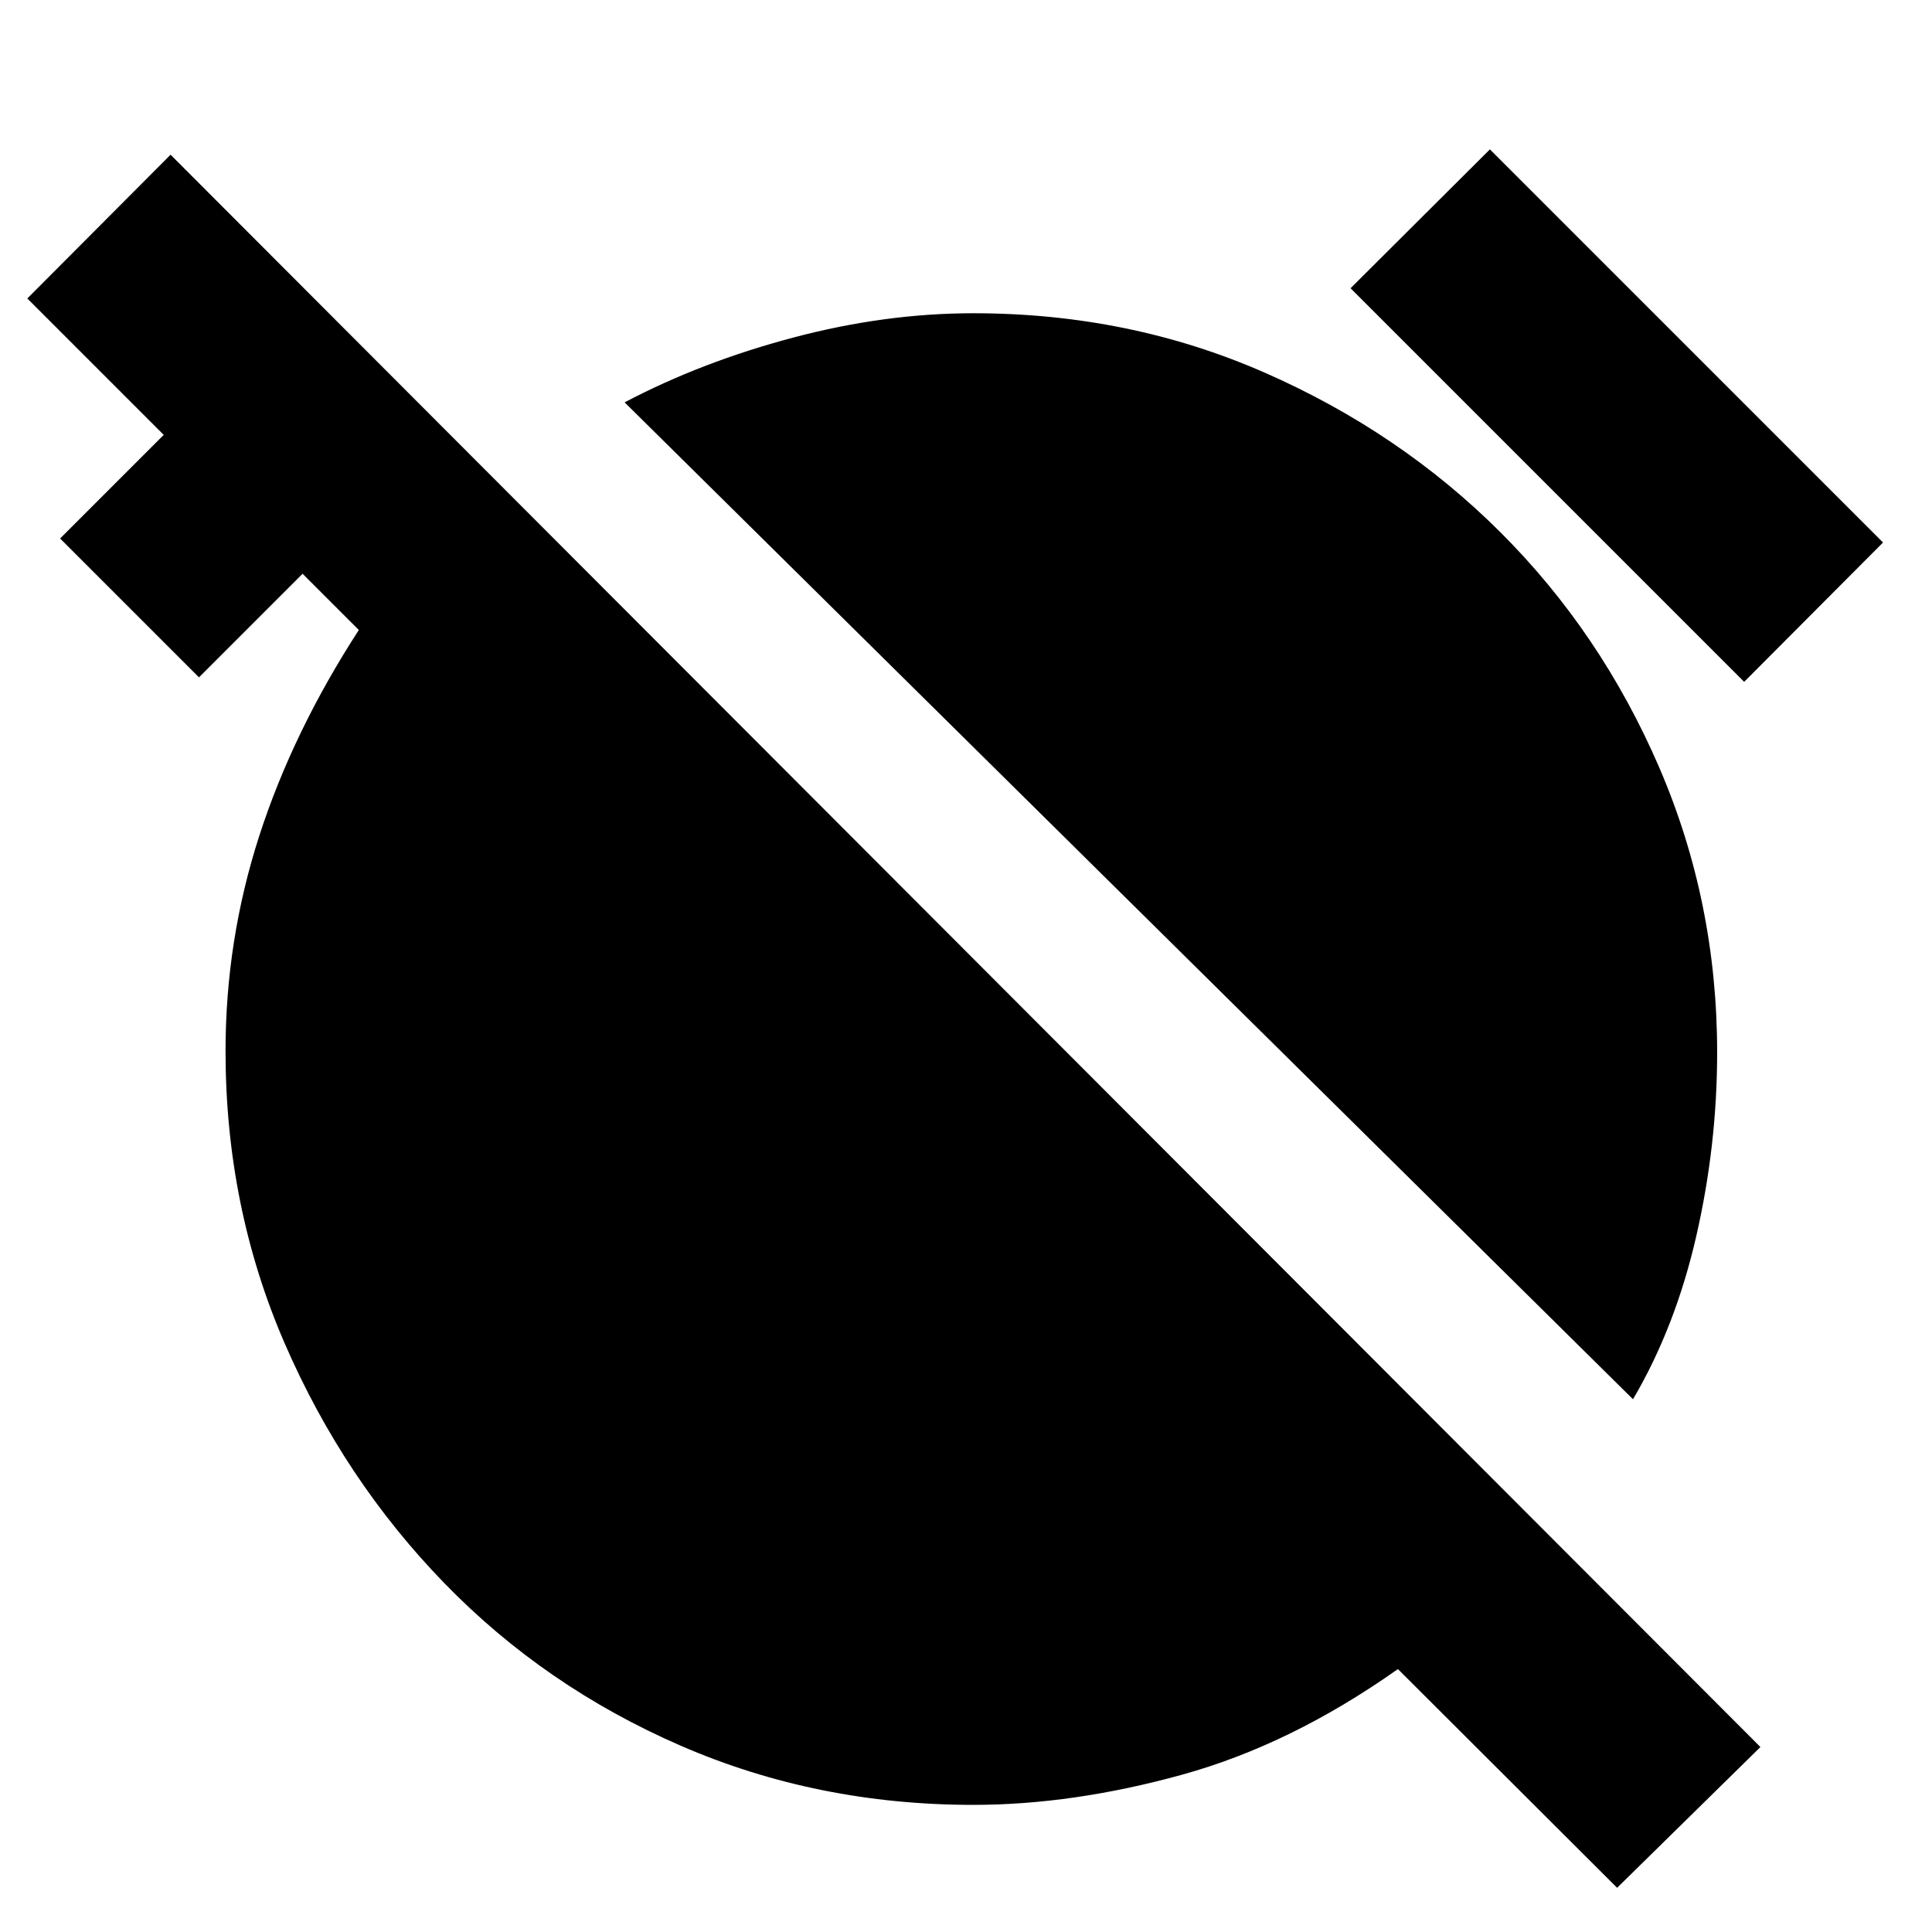 <svg xmlns="http://www.w3.org/2000/svg" height="20" viewBox="0 -960 960 960" width="20"><path d="M811.43-264.72 310.37-760.07q38.04-20.04 83.66-32.16 45.62-12.12 89.62-12.12 77.48 0 144.7 29.48 67.22 29.48 117.19 79.34 49.98 49.86 78.84 116.69 28.86 66.84 28.86 141.8 0 46.04-10.38 91.3t-31.43 81.02Zm55.24-356.48L671.09-816.78l69.24-69 195.34 195.35-69 69.23ZM803.54-21.96 694.61-130.65q-53.04 37.52-107.28 52.5-54.24 14.98-103.68 14.98-77.72 0-145.31-29.36-67.6-29.36-117.58-80.84-49.98-51.48-79.34-119.2-29.35-67.71-29.35-145.19 0-54.96 16.73-106.82 16.74-51.85 49.5-102.38l-27.95-27.95-51.48 51.48-69-69 51.48-51.48-67.78-67.79 71.19-71.43L874.74-91.91l-71.2 69.95Z"/></svg>